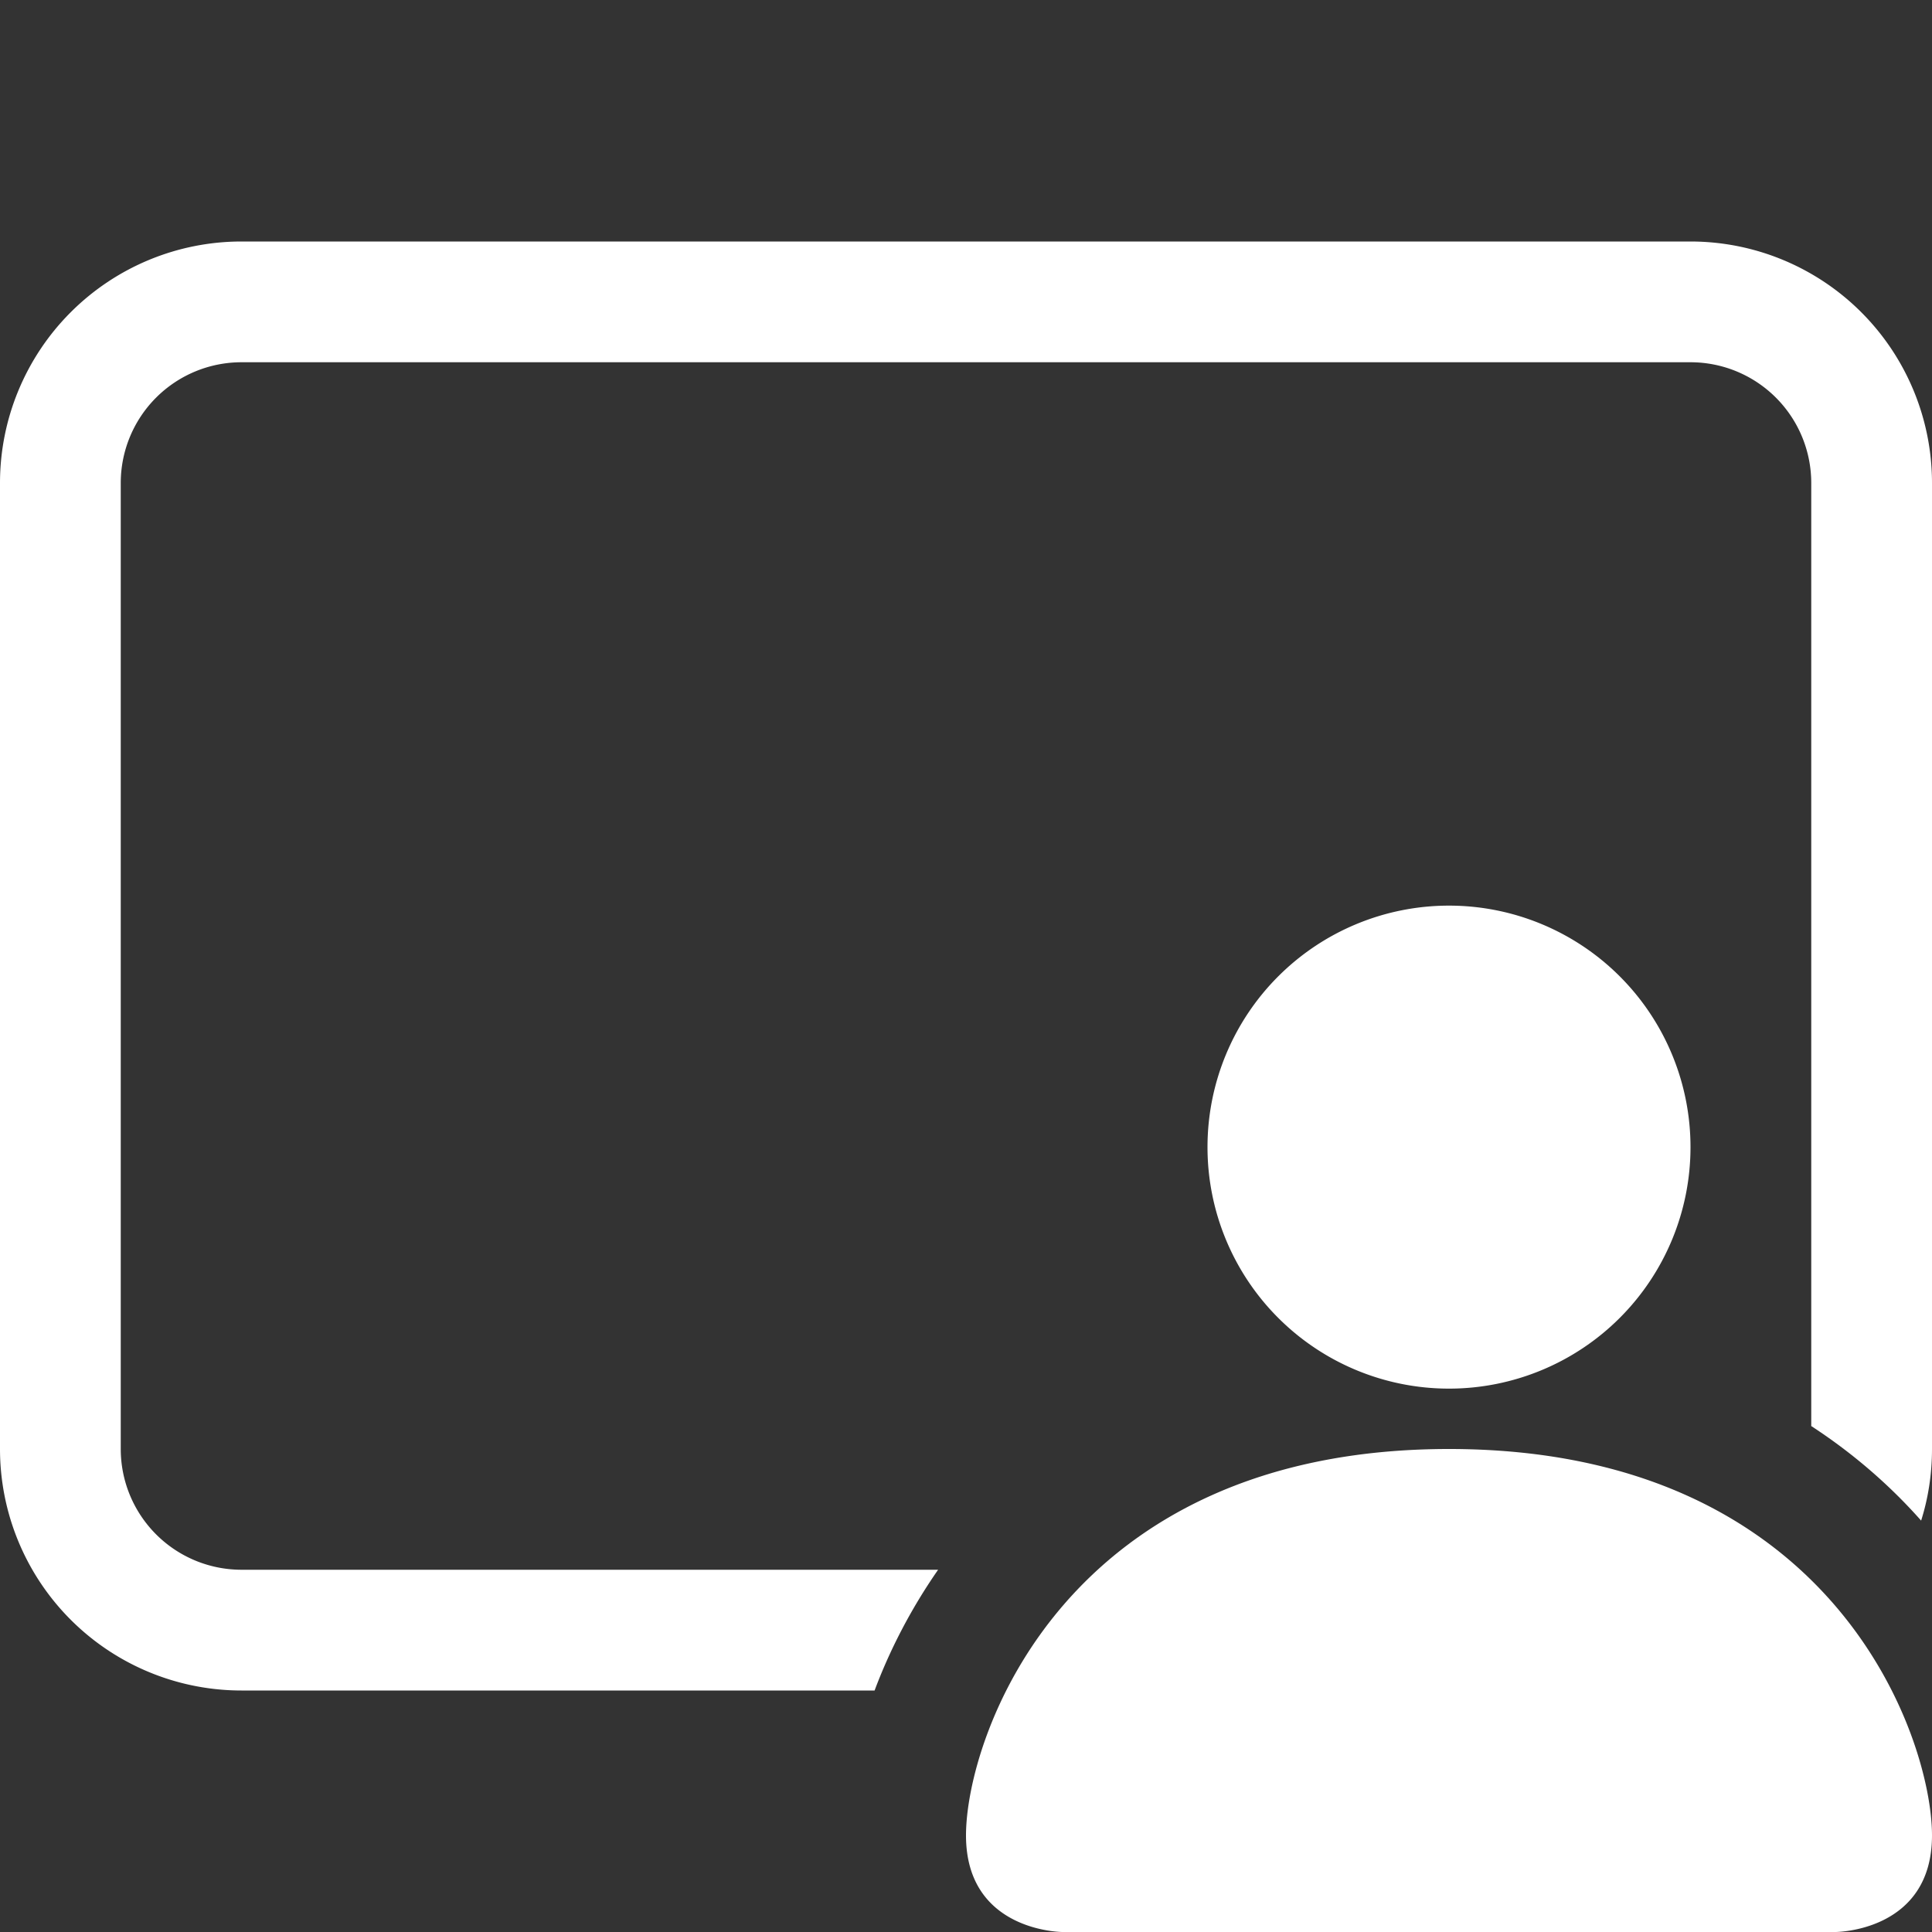 <svg xmlns="http://www.w3.org/2000/svg" width="16" height="16" fill="white" class="bi bi-person-video3" viewBox="0 0 16 16">
  <rect x="0" y="0" width="16" height="16" fill="#333333" stroke="none"/>
  <path d="M14 9.5a2 2 0 1 1-4 0 2 2 0 0 1 4 0Zm-6 5.7c0 .8.8.8.8.8h6.4s.8 0 .8-.8-.8-3.2-4-3.2-4 2.4-4 3.2Z"/>
  <path d="M2 2a2 2 0 0 0-2 2v8a2 2 0 0 0 2 2h5.243c.122-.326.295-.668.526-1H2a1 1 0 0 1-1-1V4a1 1 0 0 1 1-1h12a1 1 0 0 1 1 1v7.81c.353.23.656.496.91.783.059-.187.09-.386.09-.593V4a2 2 0 0 0-2-2H2Z"/>
</svg>